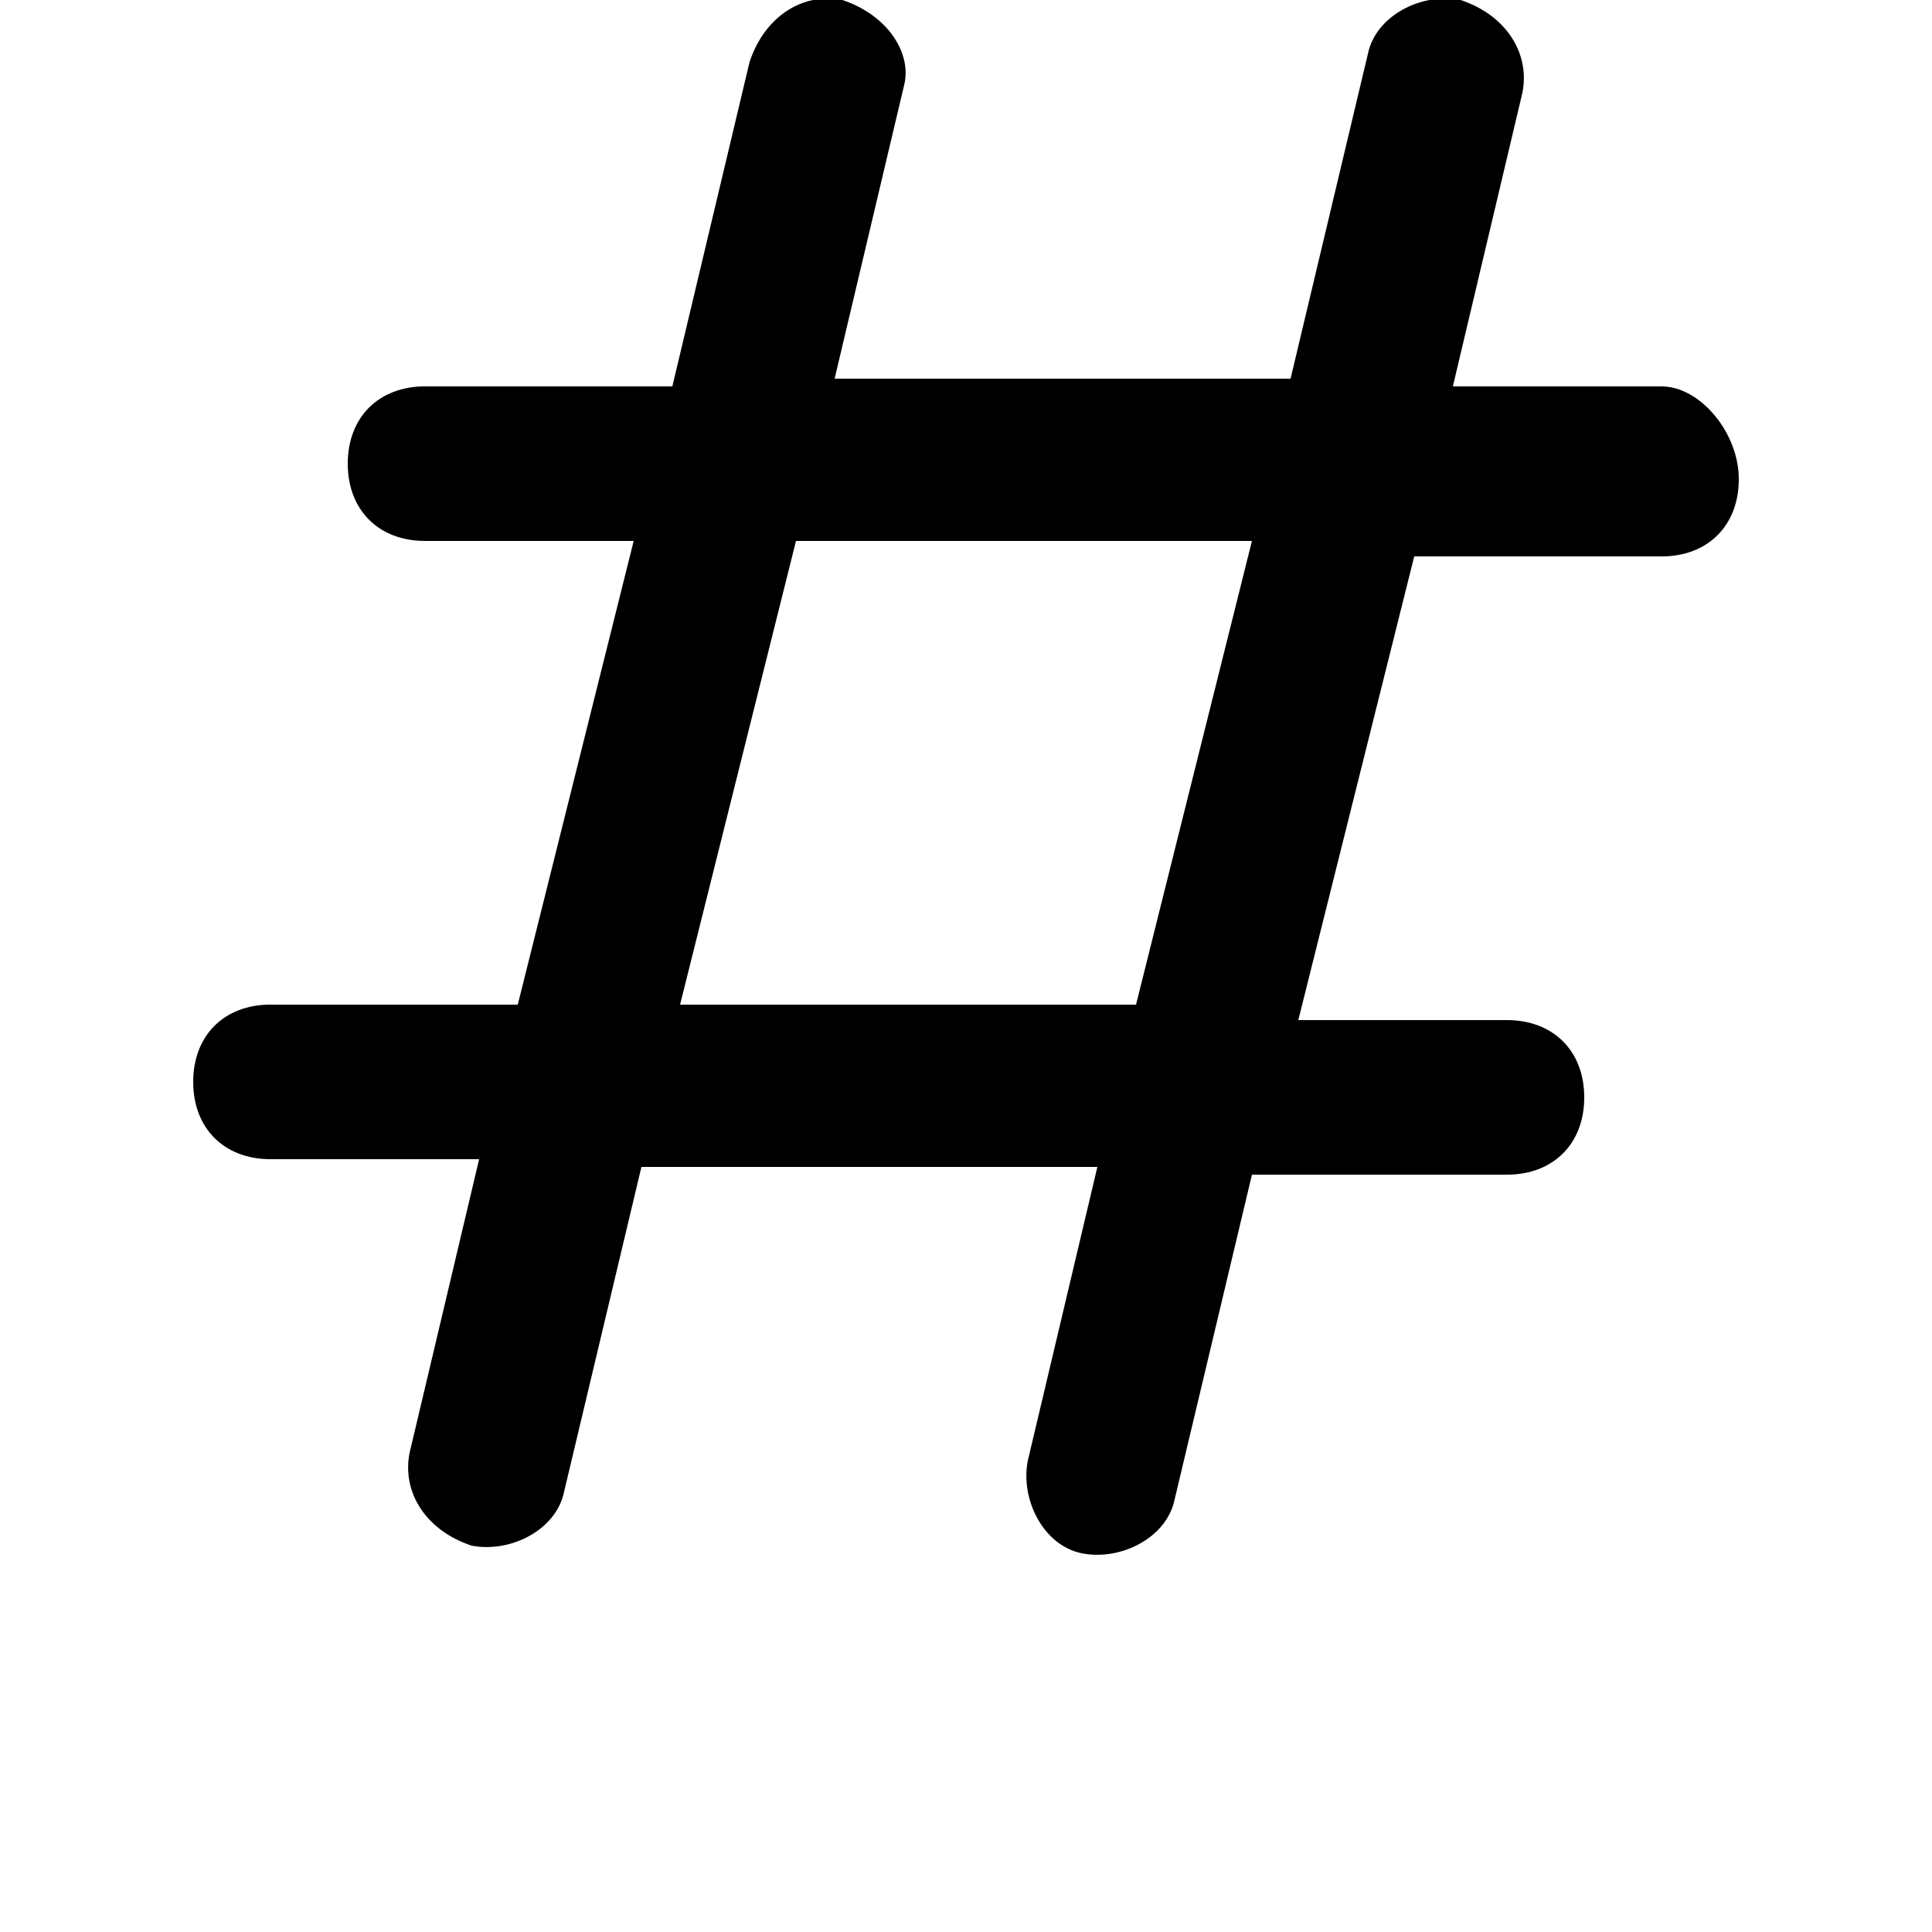 <?xml version="1.0" encoding="UTF-8"?>
<svg version="1.1" viewBox="0 0 700 700" xmlns="http://www.w3.org/2000/svg">
 <path d="m602 140h-75.602l25.199-106.4c2.801-14-5.598-28-22.398-33.602-14-2.801-30.801 5.602-33.602 19.602l-28 117.6-165.2-0.004 25.199-106.4c2.801-11.199-5.598-25.199-22.398-30.801-14-2.801-28 5.602-33.598 22.398l-28 117.6h-89.602c-16.801 0-28 11.199-28 28s11.199 28 28 28h75.602l-42 168h-89.602c-16.801 0-28 11.199-28 28s11.199 28 28 28h75.602l-25.199 106.4c-2.801 14 5.598 28 22.398 33.602 14 2.801 30.801-5.602 33.602-19.602l28-117.6h165.2l-25.199 106.4c-2.801 14 5.602 30.801 19.602 33.602s30.801-5.602 33.602-19.602l28-117.6 92.395 0.008c16.801 0 28-11.199 28-28 0-16.801-11.199-28-28-28h-75.602l42-168h89.602c16.801 0 28-11.199 28-28 0-16.801-14-33.602-28-33.602zm-190.4 224h-165.2l42-168h165.2z"/>
</svg>
